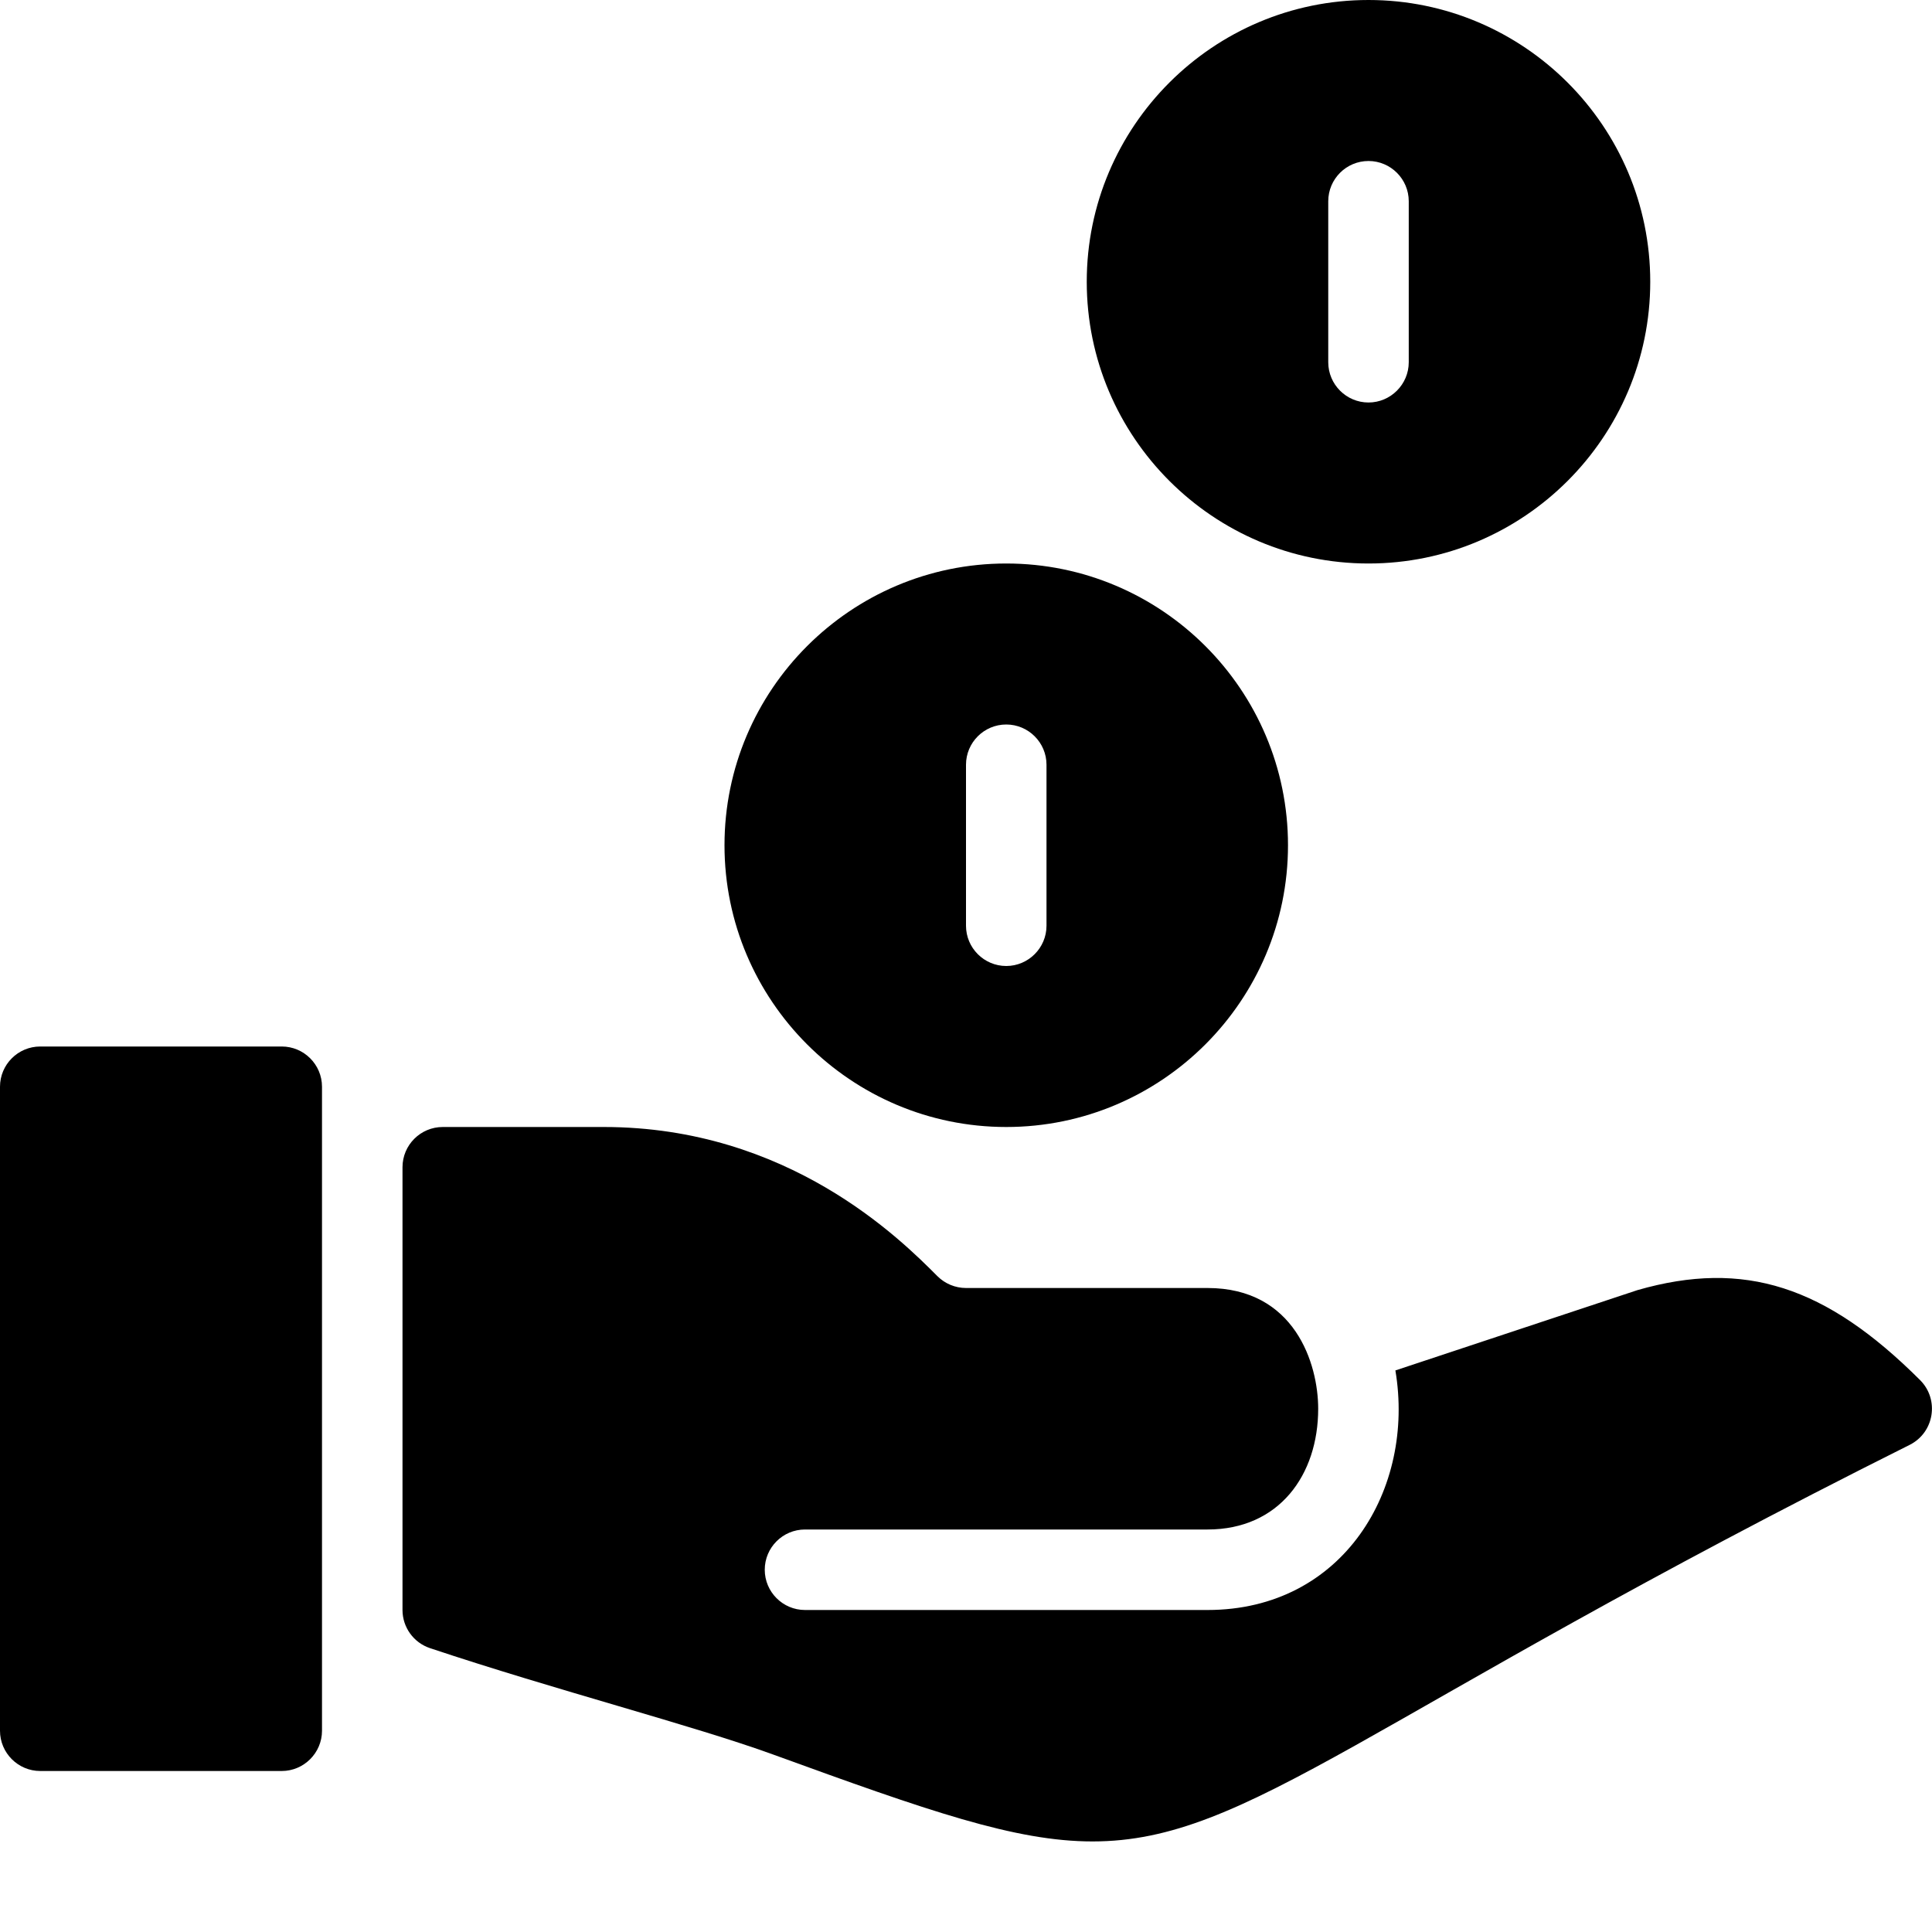 <?xml version="1.0" encoding="utf-8"?>
<!-- Generator: Adobe Illustrator 19.2.1, SVG Export Plug-In . SVG Version: 6.00 Build 0)  -->
<svg version="1.1" xmlns="http://www.w3.org/2000/svg" xmlns:xlink="http://www.w3.org/1999/xlink" x="0px" y="0px" width="24px"
	 height="24px" viewBox="0 0 24 24" enable-background="new 0 0 24 24" xml:space="preserve">
<g id="Filled_Icon">
	<g>
		<path d="M3.5,13h-3C0.224,13,0,13.224,0,13.5v8C0,21.775,0.224,22,0.5,22h3C3.775,22,4,21.775,4,21.5v-8C4,13.224,3.775,13,3.5,13
			z"/>
		<path d="M23.854,17.146c-1.174-1.173-2.187-1.5-3.512-1.12l-3.008,0.998C17.581,18.49,16.69,20,15,20h-5
			c-0.276,0-0.5-0.225-0.5-0.5c0-0.276,0.224-0.5,0.5-0.5h5c0.891,0,1.375-0.679,1.375-1.5c0-0.558-0.29-1.5-1.375-1.5
			c-1.733,0-1.238,0-3,0c-0.133,0-0.26-0.053-0.354-0.146C11.188,15.394,9.793,14,7.5,14h-2C5.224,14,5,14.224,5,14.5V20
			c0,0.215,0.138,0.406,0.342,0.474c1.56,0.521,3.281,0.964,4.261,1.321c1.928,0.701,3.007,1.08,3.969,1.08
			c1.946,0,3.387-1.545,10.152-4.927C24.03,17.793,24.092,17.386,23.854,17.146z"/>
		<path d="M17,7c1.93,0,3.5-1.57,3.5-3.5C20.5,1.569,18.93,0,17,0s-3.5,1.569-3.5,3.5C13.5,5.43,15.07,7,17,7z M16.5,2.5
			C16.5,2.224,16.724,2,17,2c0.275,0,0.5,0.224,0.5,0.5v2C17.5,4.775,17.275,5,17,5c-0.276,0-0.5-0.225-0.5-0.5V2.5z"/>
		<path d="M12.5,14c1.93,0,3.5-1.57,3.5-3.5C16,8.569,14.43,7,12.5,7S9,8.569,9,10.5C9,12.43,10.57,14,12.5,14z M12,9.5
			C12,9.224,12.224,9,12.5,9C12.775,9,13,9.224,13,9.5v2c0,0.275-0.225,0.5-0.5,0.5c-0.276,0-0.5-0.225-0.5-0.5V9.5z"/>
	</g>
</g>
<g id="Invisible_Shape">
	<rect fill="none" width="24" height="24"/>
</g>
</svg>
